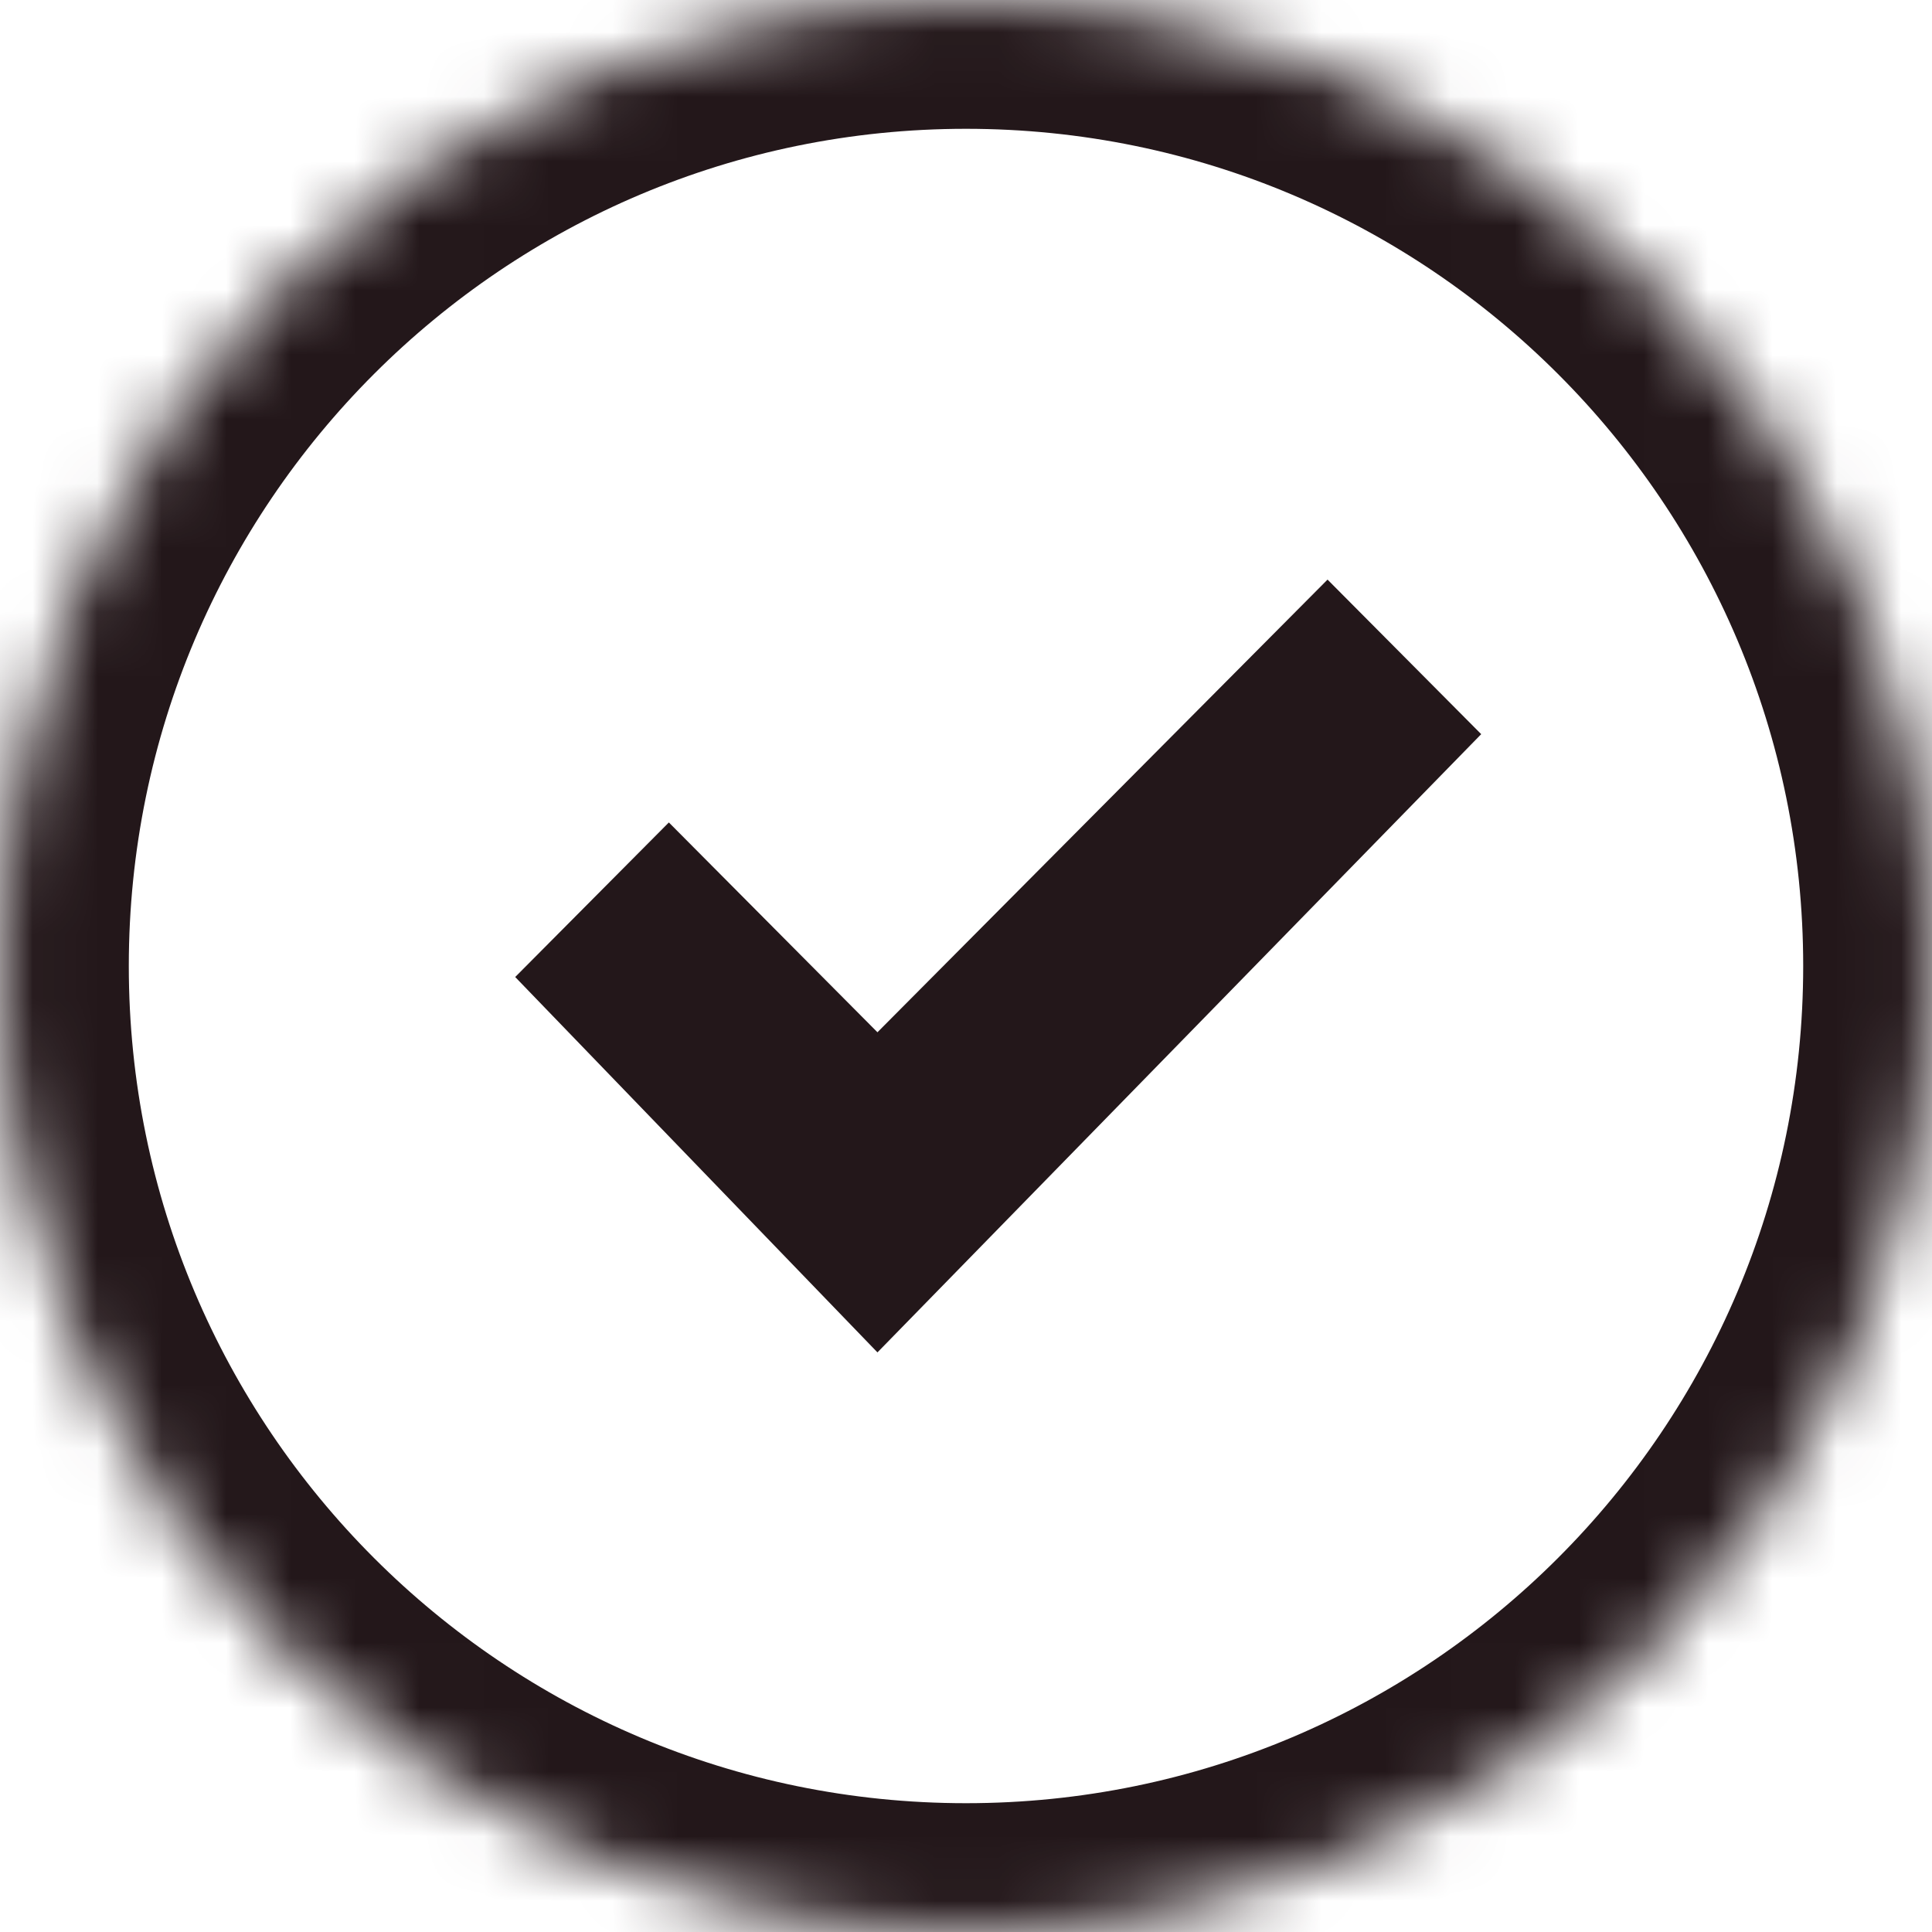 <svg width="30" height="30" viewBox="0 0 30 30" version="1.1" xmlns="http://www.w3.org/2000/svg" xmlns:xlink="http://www.w3.org/1999/xlink">
<title>Group 2</title>
<desc>Created using Figma</desc>
<g id="Canvas" transform="translate(-2079 -662)">
<g id="Group 2">
<g id="Path">
<use xlink:href="#path0_fill" transform="translate(2087 671)" fill="#23171A"/>
</g>
<g id="Ellipse">
<mask id="mask0_outline_ins">
<use xlink:href="#path1_fill" fill="white" transform="translate(2079 662)"/>
</mask>
<g mask="url(#mask0_outline_ins)">
<use xlink:href="#path2_stroke_2x" transform="translate(2079 662)" fill="#23171A"/>
</g>
</g>
</g>
</g>
<defs>
<path id="path0_fill" fill-rule="evenodd" d="M 5.625 12L 0 6.171L 2.386 3.771L 5.625 7.029L 12.614 0L 15 2.4L 5.625 12Z"/>
<path id="path1_fill" d="M 30 15C 30 23.284 23.284 30 15 30C 6.716 30 0 23.284 0 15C 0 6.716 6.716 0 15 0C 23.284 0 30 6.716 30 15Z"/>
<path id="path2_stroke_2x" d="M 28 15C 28 22.18 22.18 28 15 28L 15 32C 24.389 32 32 24.389 32 15L 28 15ZM 15 28C 7.82 28 2 22.18 2 15L -2 15C -2 24.389 5.611 32 15 32L 15 28ZM 2 15C 2 7.82 7.82 2 15 2L 15 -2C 5.611 -2 -2 5.611 -2 15L 2 15ZM 15 2C 22.18 2 28 7.82 28 15L 32 15C 32 5.611 24.389 -2 15 -2L 15 2Z"/>
</defs>
</svg>
